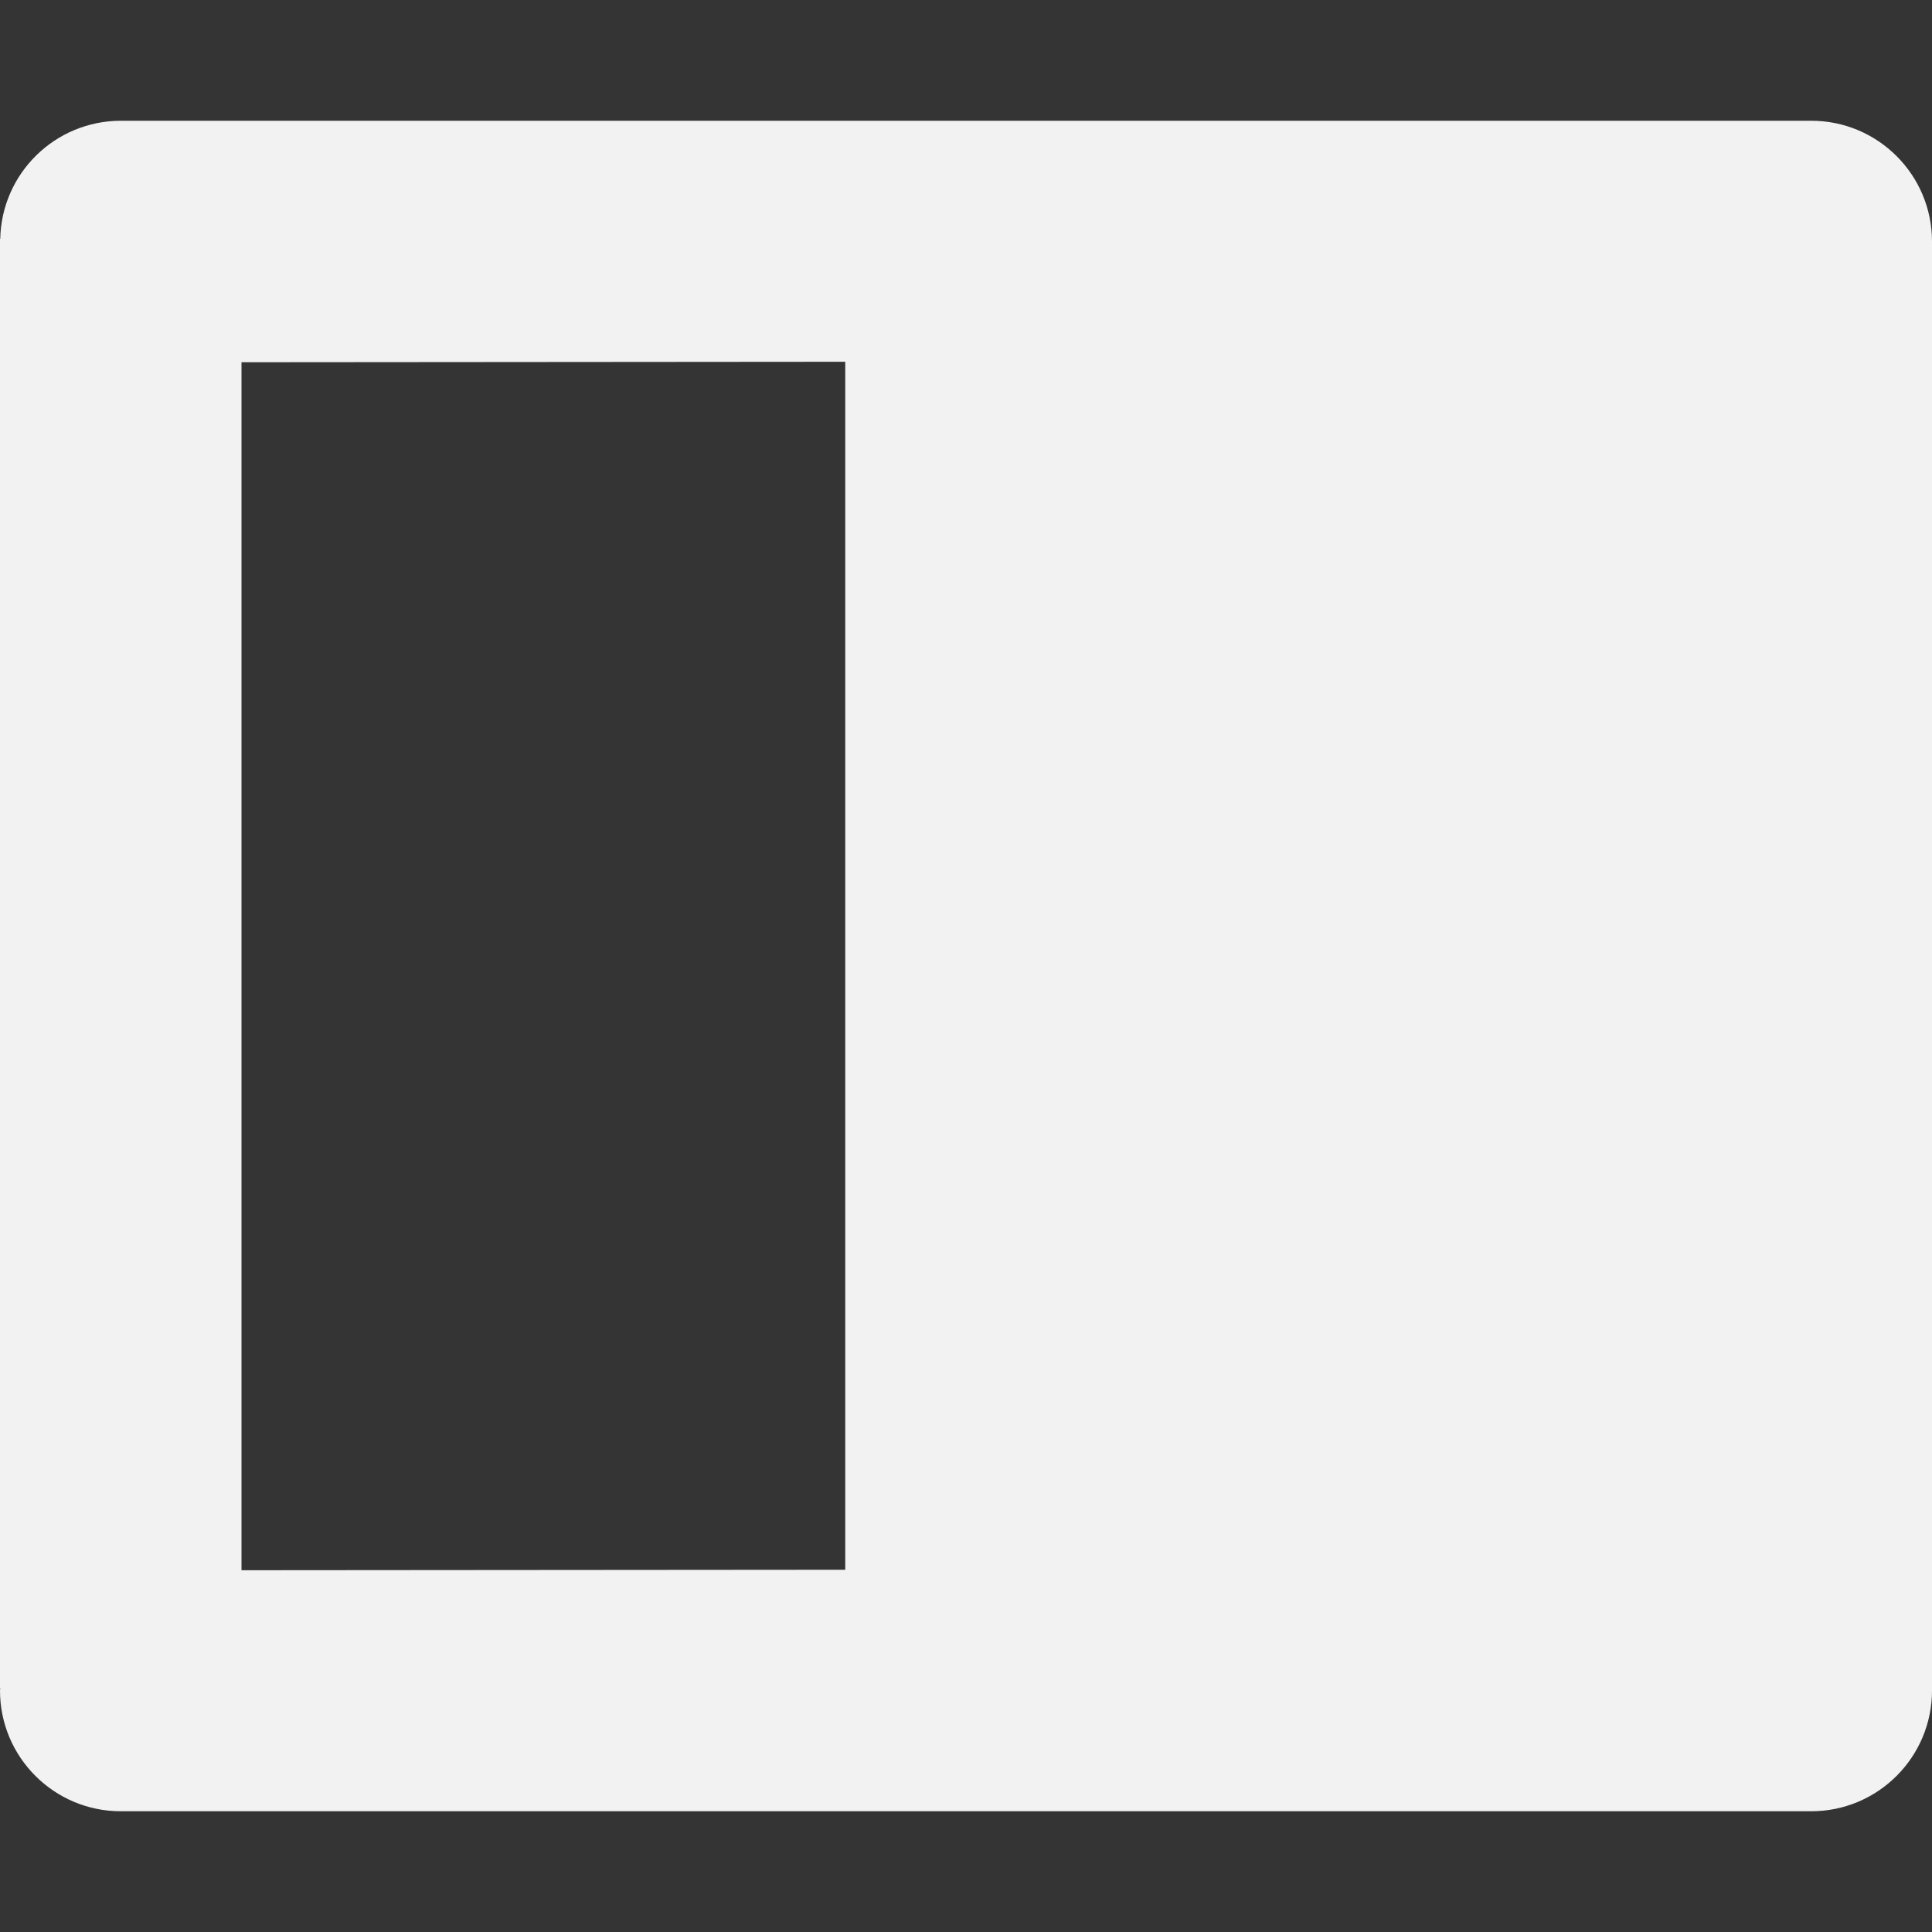 <?xml version="1.0" encoding="UTF-8" standalone="no"?>
<svg
   viewBox="0 0 16 16"
   version="1.1"
   id="svg6"
   sodipodi:docname="view-sidetree.svg"
   inkscape:version="1.2 (dc2aedaf03, 2022-05-15)"
   xmlns:inkscape="http://www.inkscape.org/namespaces/inkscape"
   xmlns:sodipodi="http://sodipodi.sourceforge.net/DTD/sodipodi-0.dtd"
   xmlns="http://www.w3.org/2000/svg"
   xmlns:svg="http://www.w3.org/2000/svg">
  <rect x="0" y="0" width="16" height="16" fill="#333333" stroke="none"/>
  <defs
     id="defs10" />
  <sodipodi:namedview
     id="namedview8"
     pagecolor="#ffffff"
     bordercolor="#000000"
     borderopacity="0.25"
     inkscape:showpageshadow="2"
     inkscape:pageopacity="0.0"
     inkscape:pagecheckerboard="0"
     inkscape:deskcolor="#d1d1d1"
     showgrid="false"
     inkscape:zoom="47.4375"
     inkscape:cx="7.9894598"
     inkscape:cy="7.9894598"
     inkscape:window-width="1920"
     inkscape:window-height="1009"
     inkscape:window-x="0"
     inkscape:window-y="0"
     inkscape:window-maximized="1"
     inkscape:current-layer="svg6" />
  <path
     color="#bebebe"
     d="M0 0h16v16H0z"
     fill="gray"
     fill-opacity=".01"
     id="path2" />
  <path
     id="path4"
     d="M 1,1 C 0.457,1.001 0.014,1.434 0.002,1.977 L 0,1.979 V 13.979 l 0.002,0.002 C 0.001,13.987 6.0615039e-4,13.994 0,14 c 0,0.552 0.448,1 1,1 h 14 c 0.552,0 1,-0.448 1,-1 V 2 C 16,1.448 15.552,1 15,1 Z M 7,2.996 V 13 l -5,0.004 V 3 Z"
     style="fill:#f2f2f2;fill-opacity:1"
     sodipodi:nodetypes="ccccccssssscccccc" />
</svg>
